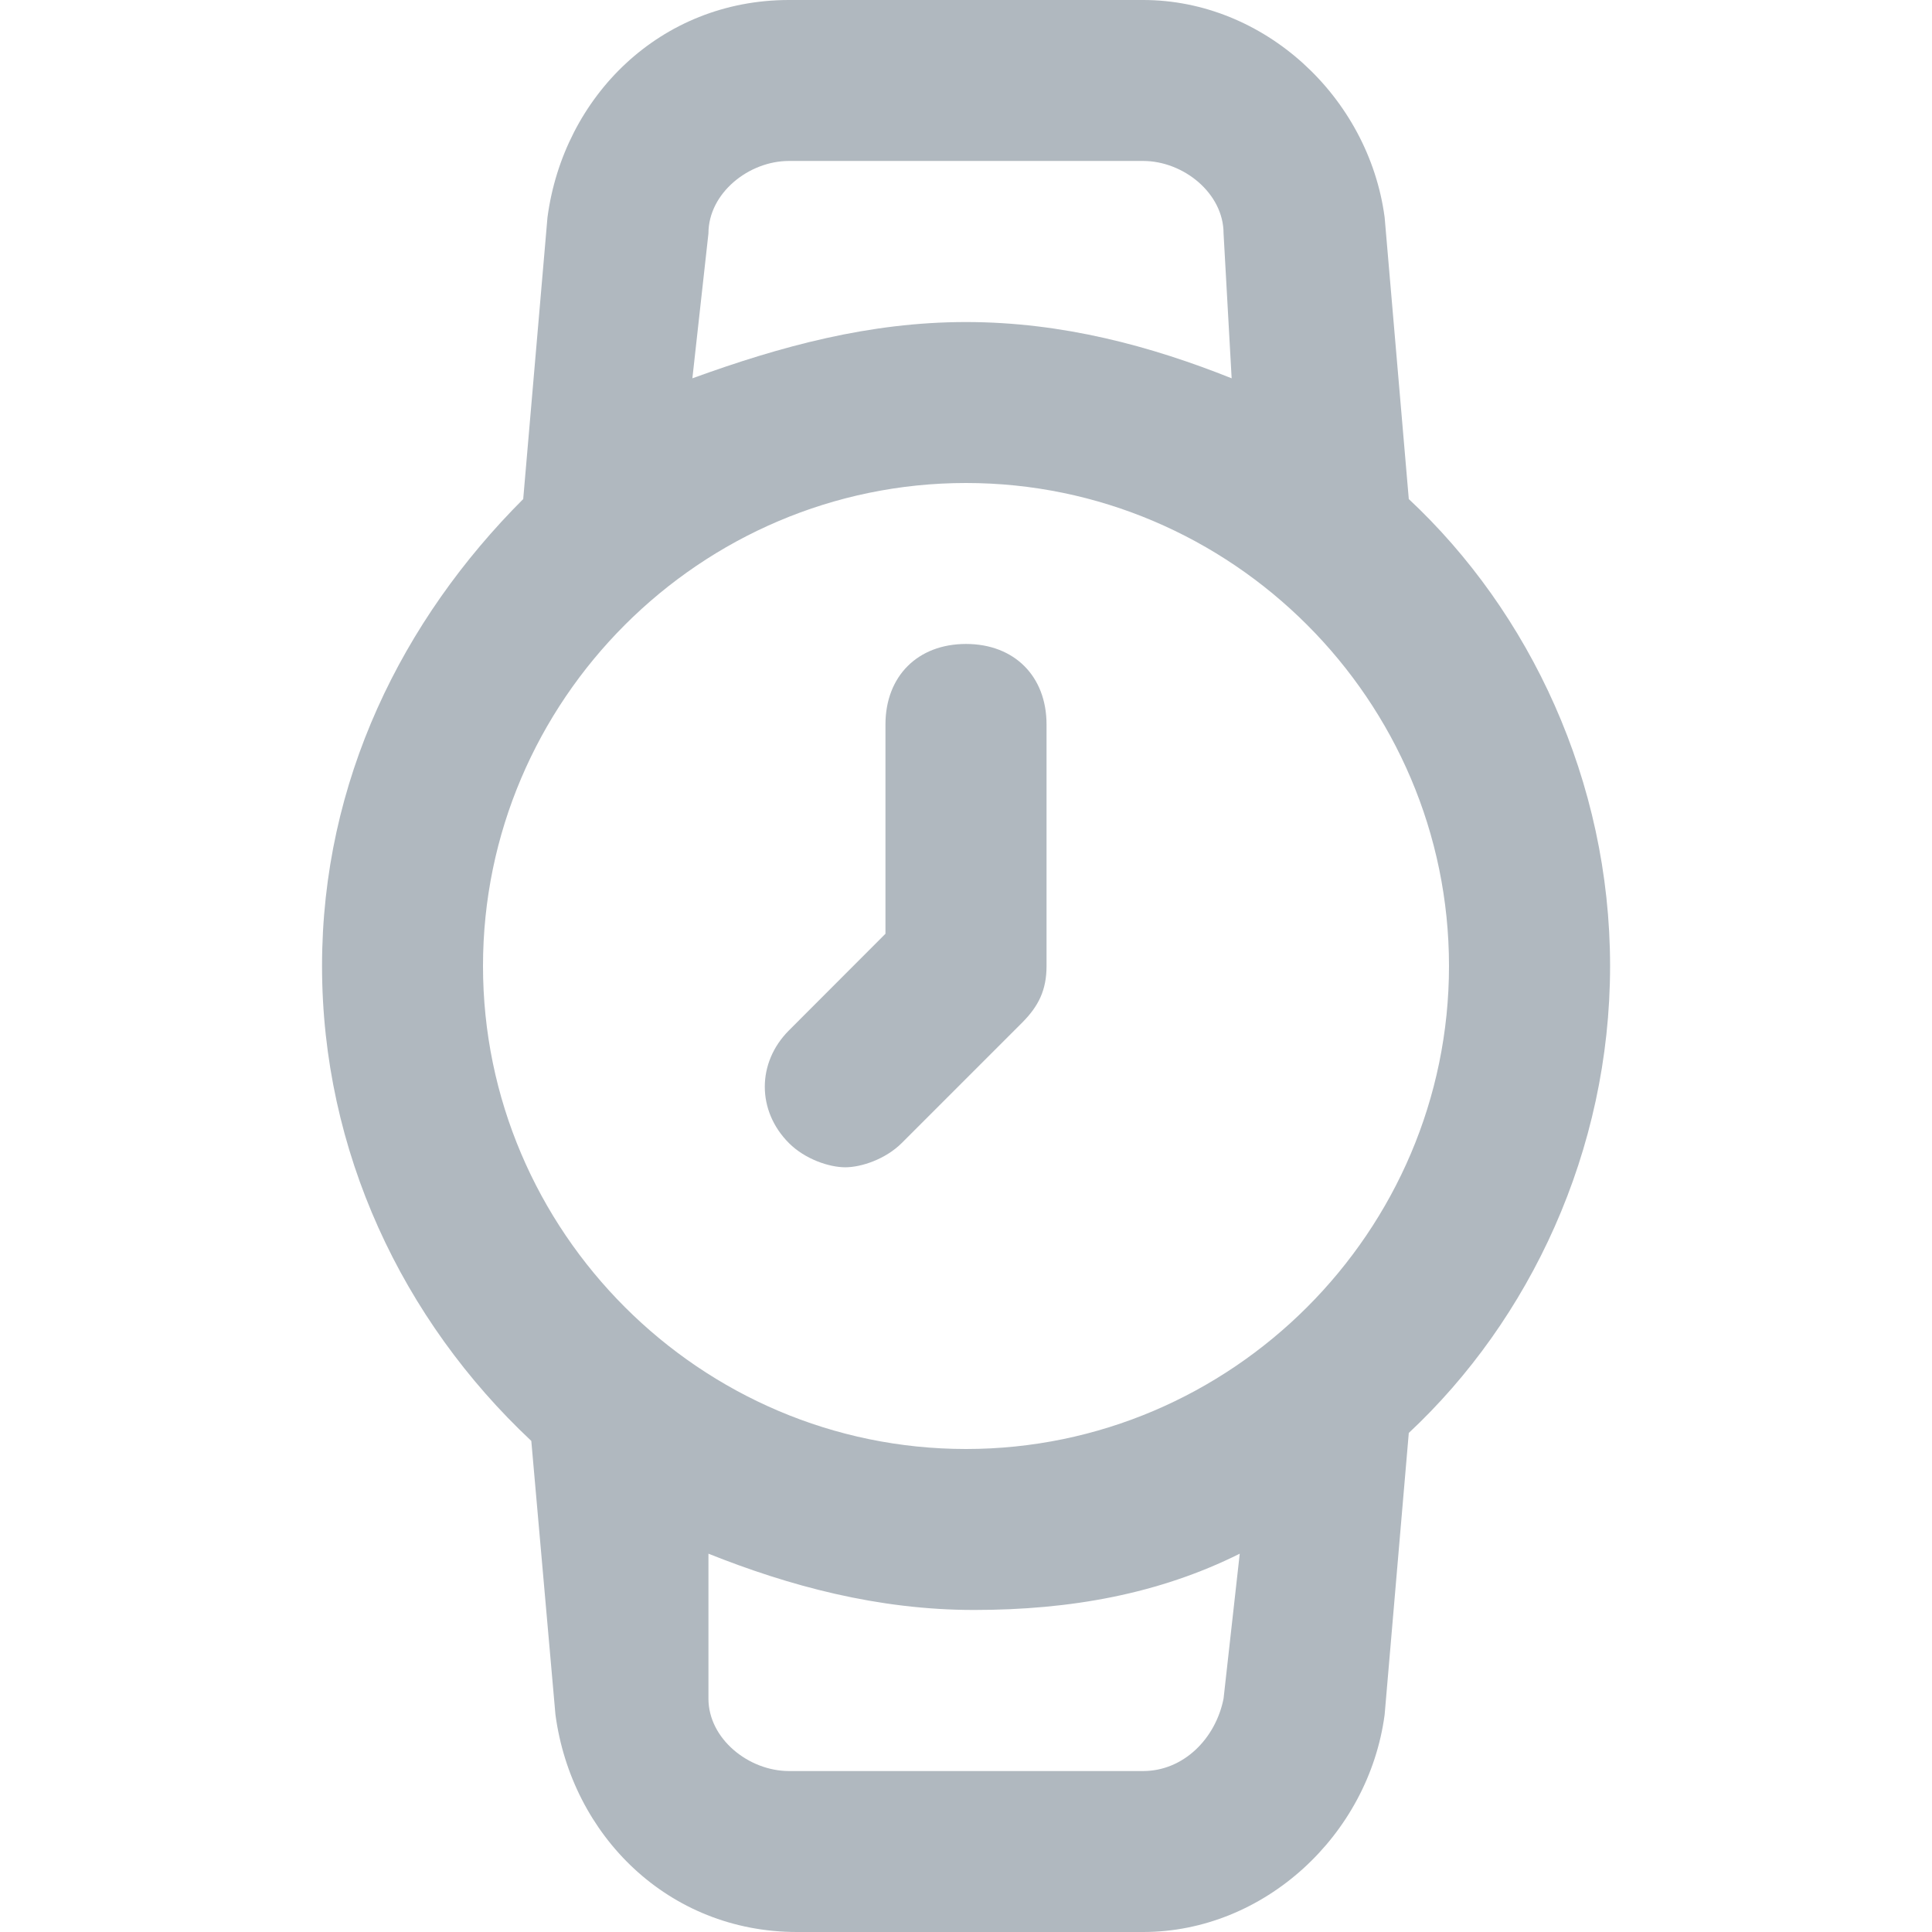 <svg width="16" height="16" viewBox="0 0 16 16" fill="none" xmlns="http://www.w3.org/2000/svg">
<path d="M2.667 8C2.667 6.467 3.333 5.133 4.333 4.133L4.534 1.8C4.667 0.8 5.467 0 6.534 0H9.467C10.467 0 11.334 0.8 11.467 1.8L11.667 4.133C12.667 5.067 13.334 6.467 13.334 8C13.334 9.533 12.667 10.933 11.667 11.867L11.467 14.2C11.334 15.2 10.467 16 9.467 16H6.6C5.534 16 4.734 15.2 4.6 14.2L4.4 11.933C3.333 10.933 2.667 9.533 2.667 8ZM10.133 1.933C10.133 1.6 9.8 1.333 9.467 1.333H6.534C6.2 1.333 5.867 1.6 5.867 1.933L5.734 3.133C6.467 2.867 7.2 2.667 8 2.667C8.8 2.667 9.534 2.867 10.2 3.133L10.133 1.933ZM12 8C12 5.8 10.2 4 8 4C5.8 4 4 5.8 4 8C4 10.2 5.8 12 8 12C10.2 12 12 10.2 12 8ZM5.867 14.067C5.867 14.4 6.2 14.667 6.534 14.667H9.467C9.8 14.667 10.067 14.4 10.133 14.067L10.267 12.867C9.6 13.2 8.867 13.333 8.067 13.333C7.267 13.333 6.534 13.133 5.867 12.867V14.067Z" fill="#B0B8BF"/>
<path d="M7.467 9.467C7.333 9.6 7.133 9.667 7 9.667C6.867 9.667 6.667 9.6 6.534 9.467C6.267 9.2 6.267 8.8 6.534 8.533L7.333 7.733V6C7.333 5.6 7.6 5.333 8 5.333C8.4 5.333 8.667 5.6 8.667 6V8C8.667 8.2 8.6 8.333 8.467 8.467L7.467 9.467Z" fill="#B0B8BF"/>
</svg>
